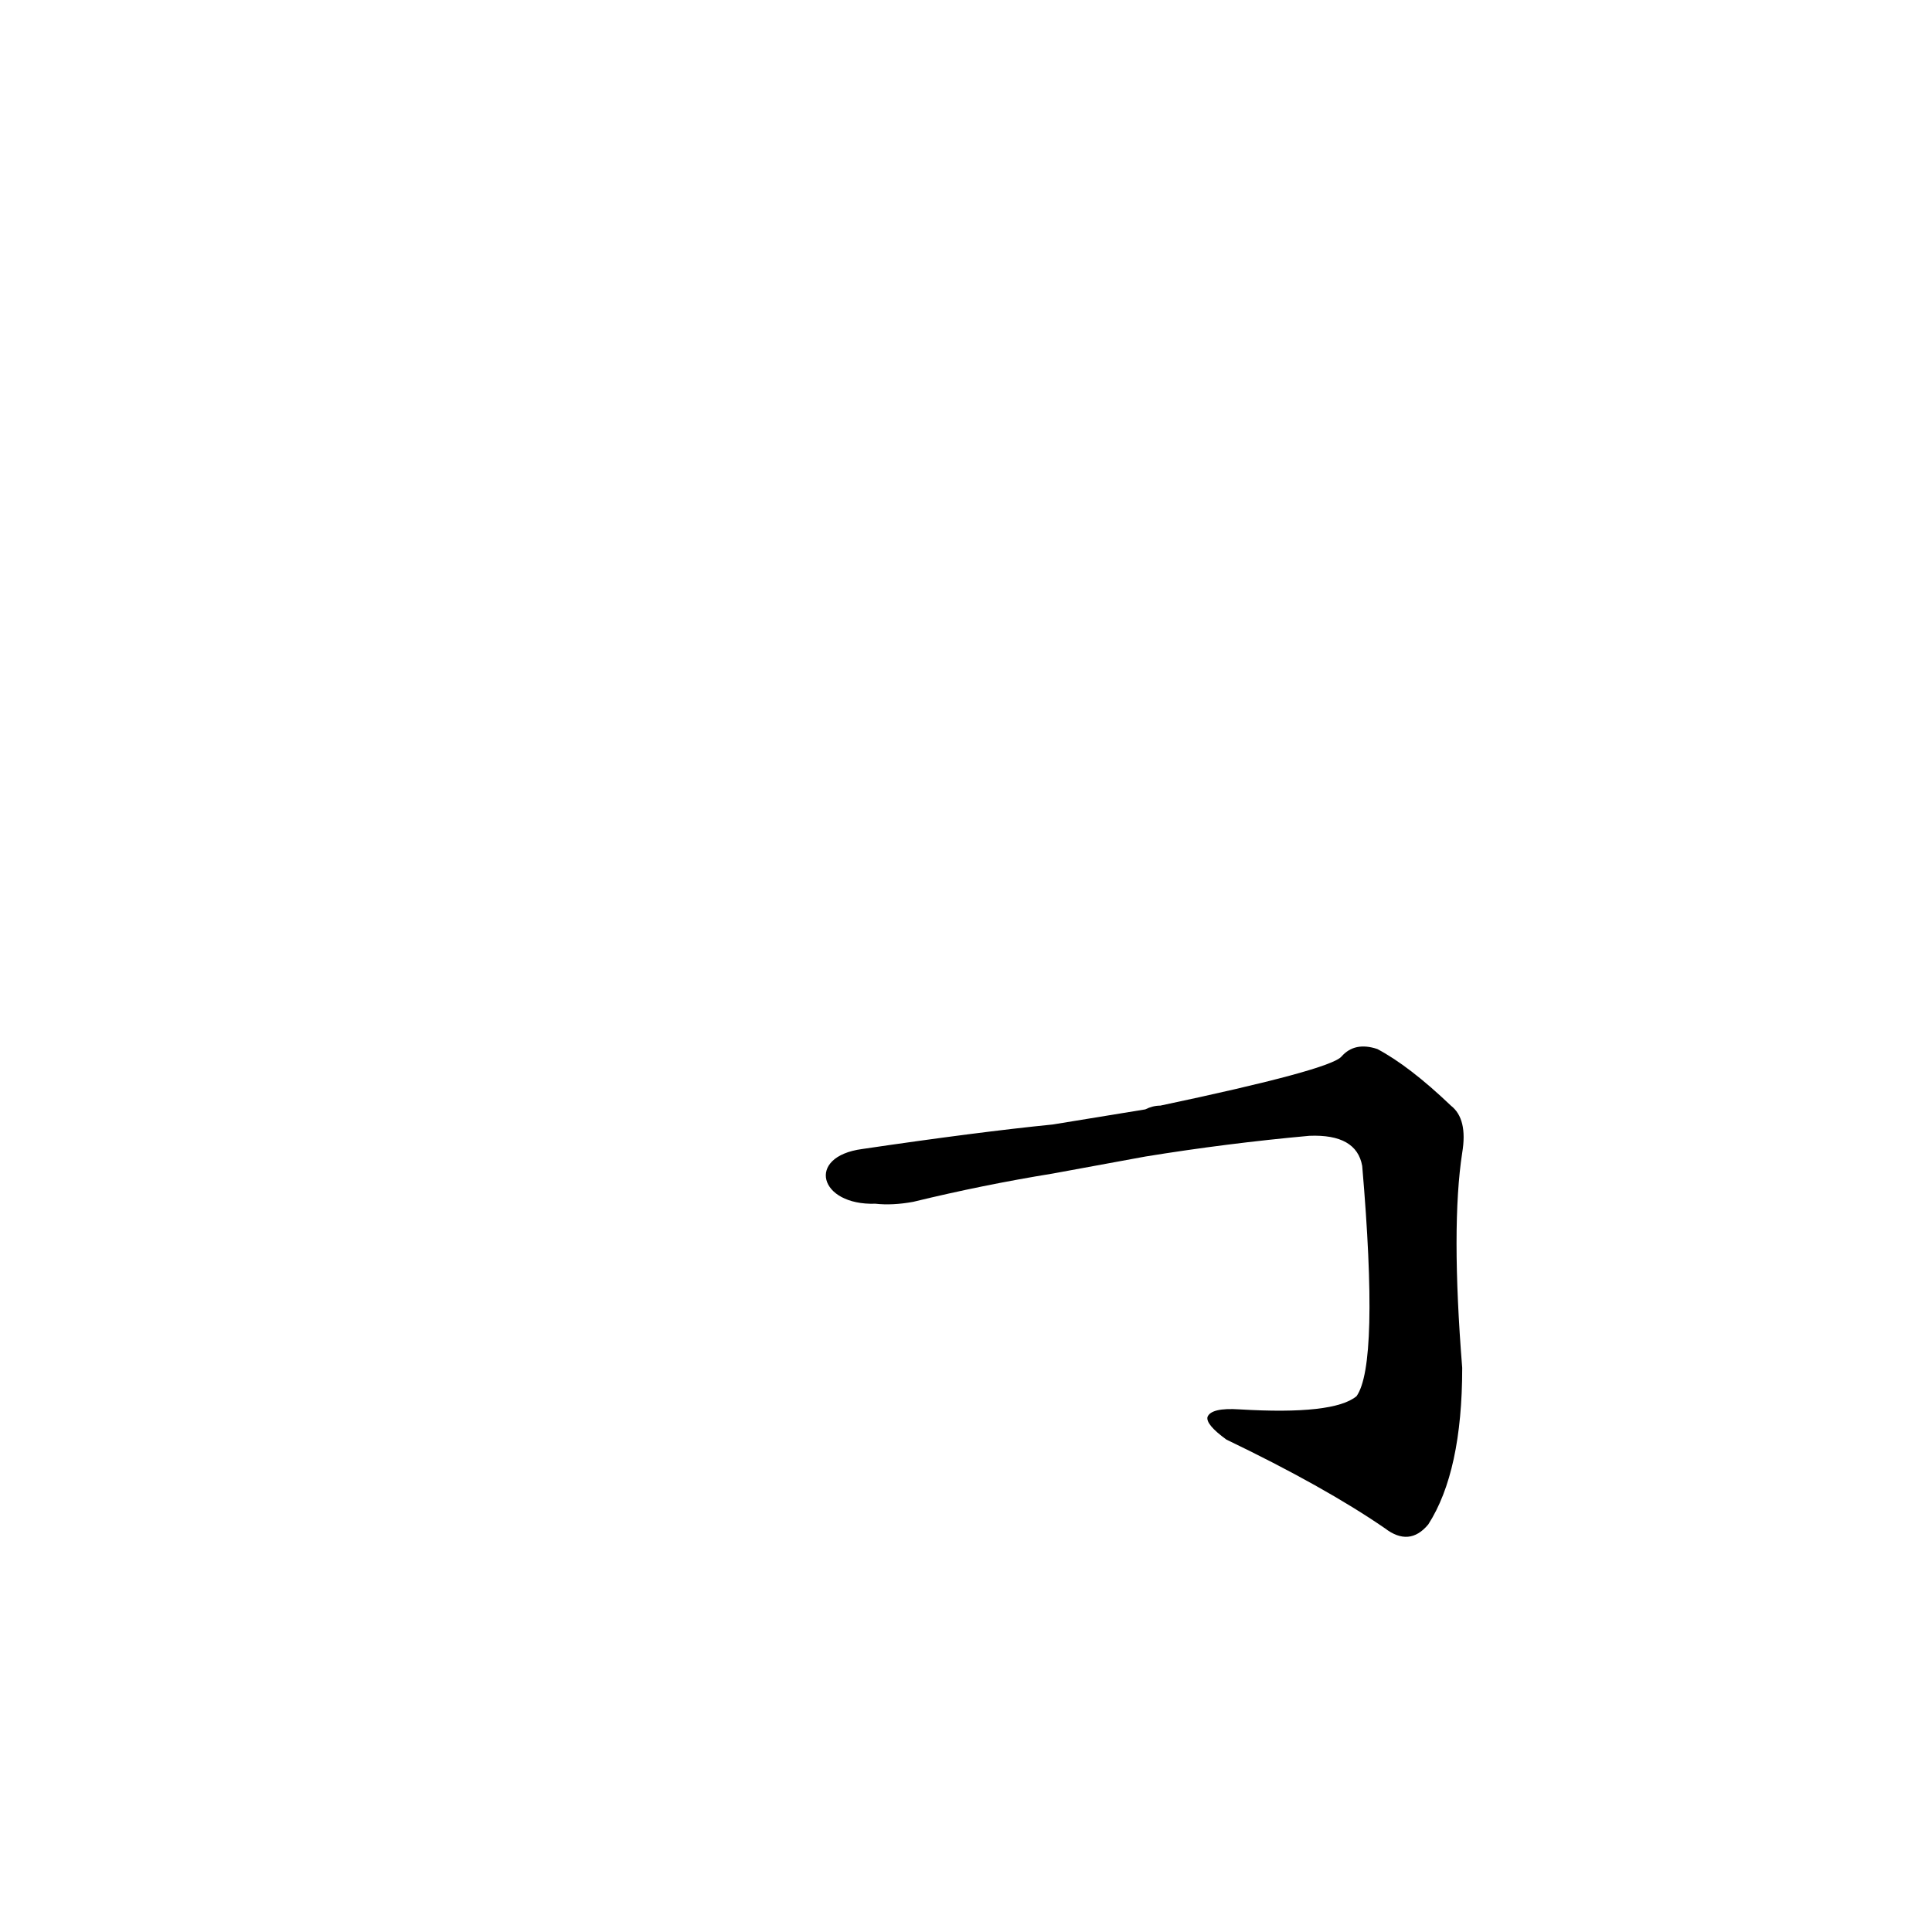 <?xml version='1.0' encoding='utf-8'?>
<svg xmlns="http://www.w3.org/2000/svg" version="1.1" viewBox="0 0 1024 1024"><g transform="scale(1, -1) translate(0, -900)"><path d="M 607 287 Q 650 294 694 298 Q 719 299 722 282 Q 731 177 719 160 Q 707 150 657 153 Q 642 154 640 149 Q 639 145 650 137 Q 702 112 734 90 Q 747 80 757 92 Q 775 120 775 175 Q 769 250 775 289 Q 778 307 769 314 Q 747 335 730 344 Q 718 348 711 340 Q 705 333 615 314 Q 611 314 607 312 L 558 304 Q 518 300 457 291 C 427 287 434 261 464 262 Q 473 261 484 263 Q 521 272 558 278 L 607 287 Z" fill="black" /></g></svg>